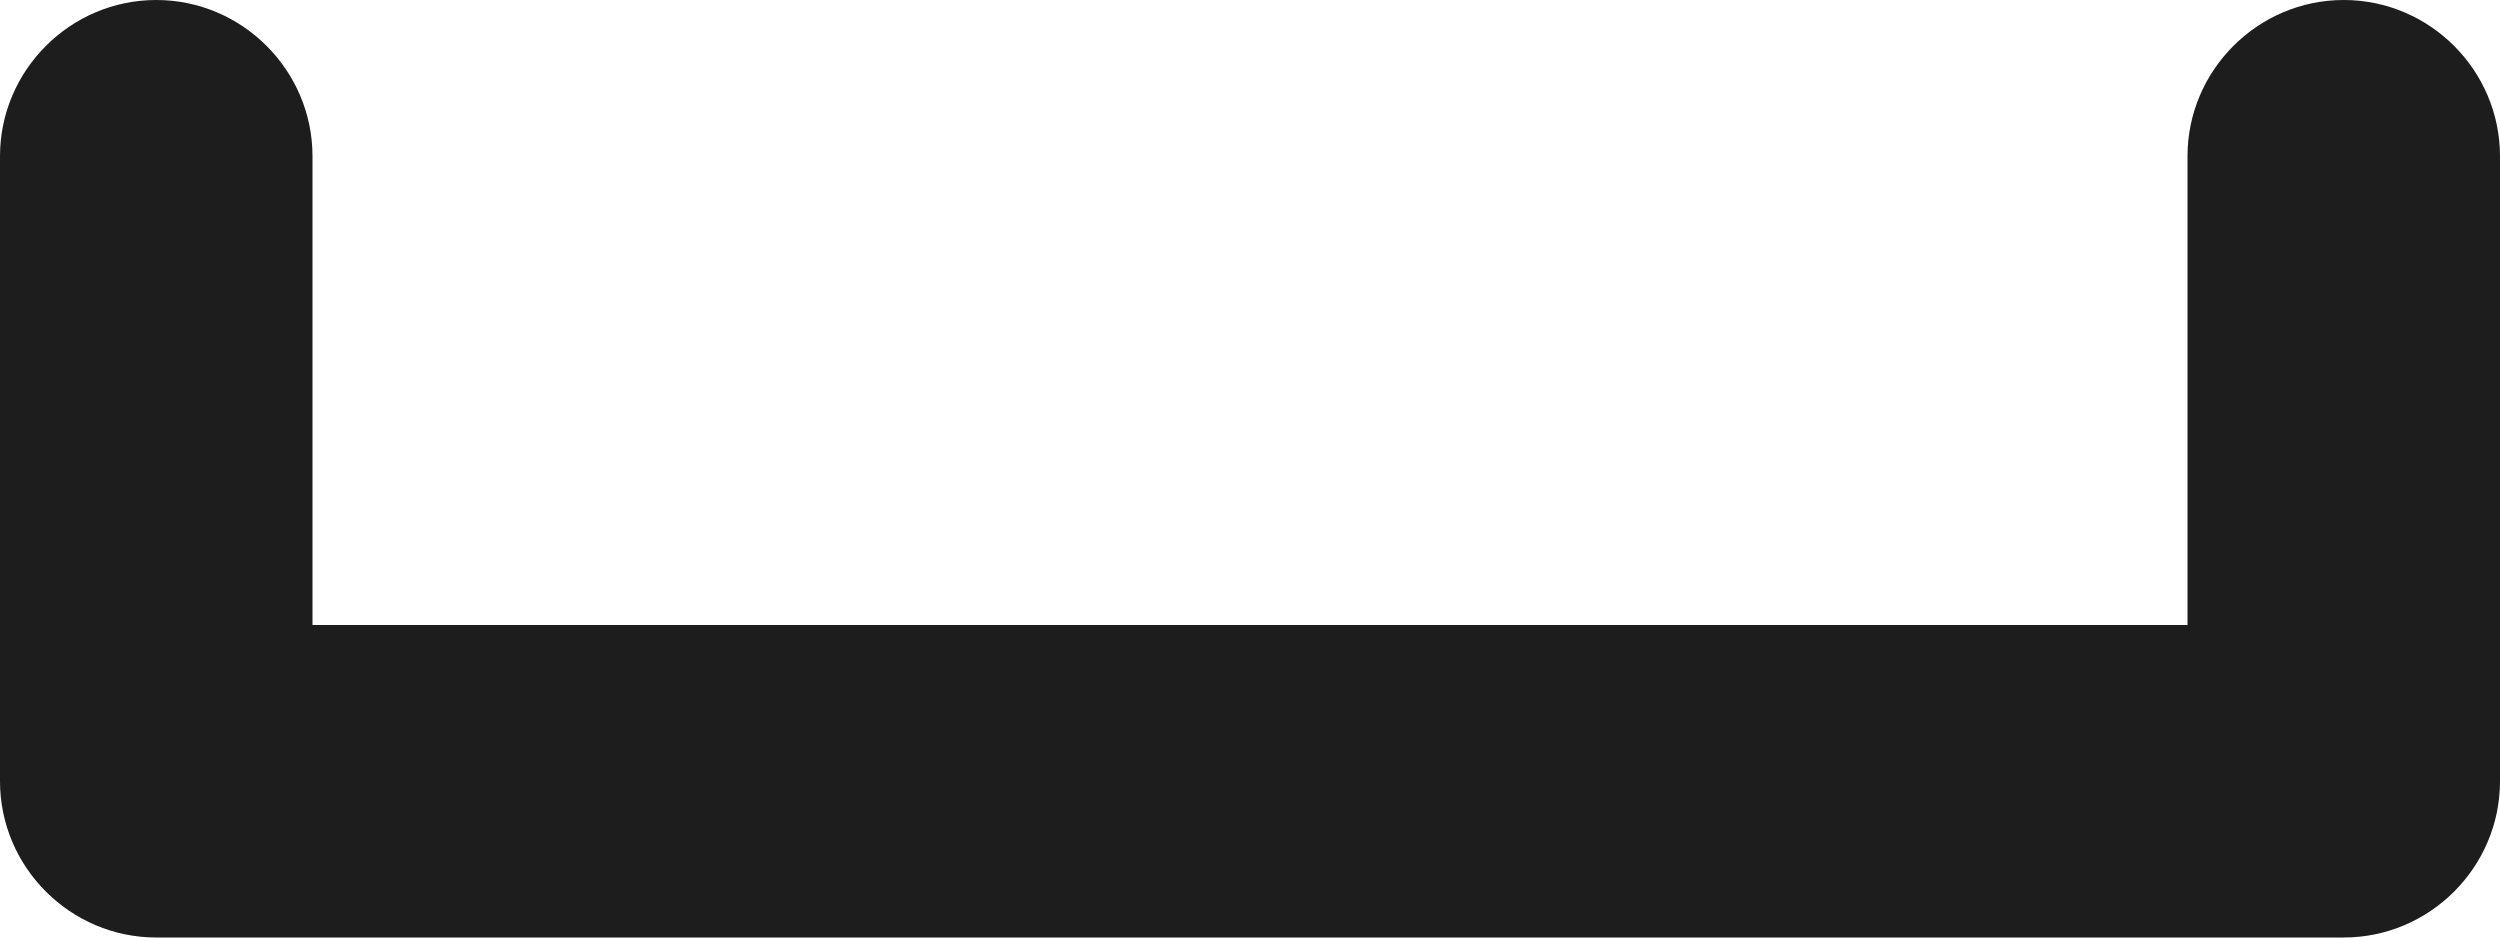 <?xml version="1.0" encoding="UTF-8"?>
<svg width="16px" height="6px" viewBox="0 0 16 6" version="1.1" xmlns="http://www.w3.org/2000/svg" xmlns:xlink="http://www.w3.org/1999/xlink">
    <!-- Generator: Sketch 52.5 (67469) - http://www.bohemiancoding.com/sketch -->
    <title>space_bar</title>
    <desc>Created with Sketch.</desc>
    <g id="Icons" stroke="none" stroke-width="1" fill="none" fill-rule="evenodd">
        <g id="Rounded" transform="translate(-376, -2067)">
            <g id="Editor" transform="translate(100, 1960)">
                <g id="-Round-/-Editor-/-space_bar" transform="translate(272, 98)">
                    <g>
                        <polygon id="Path" points="0 0 24 0 24 24 0 24"></polygon>
                        <path d="M18,10 L18,13 L6,13 L6,10 C6,9.45 5.55,9 5,9 C4.45,9 4,9.45 4,10 L4,14 C4,14.55 4.45,15 5,15 L19,15 C19.55,15 20,14.55 20,14 L20,10 C20,9.45 19.55,9 19,9 C18.45,9 18,9.45 18,10 Z" id="🔹-Icon-Color" fill="#1D1D1D"></path>
                    </g>
                </g>
            </g>
        </g>
    </g>
</svg>